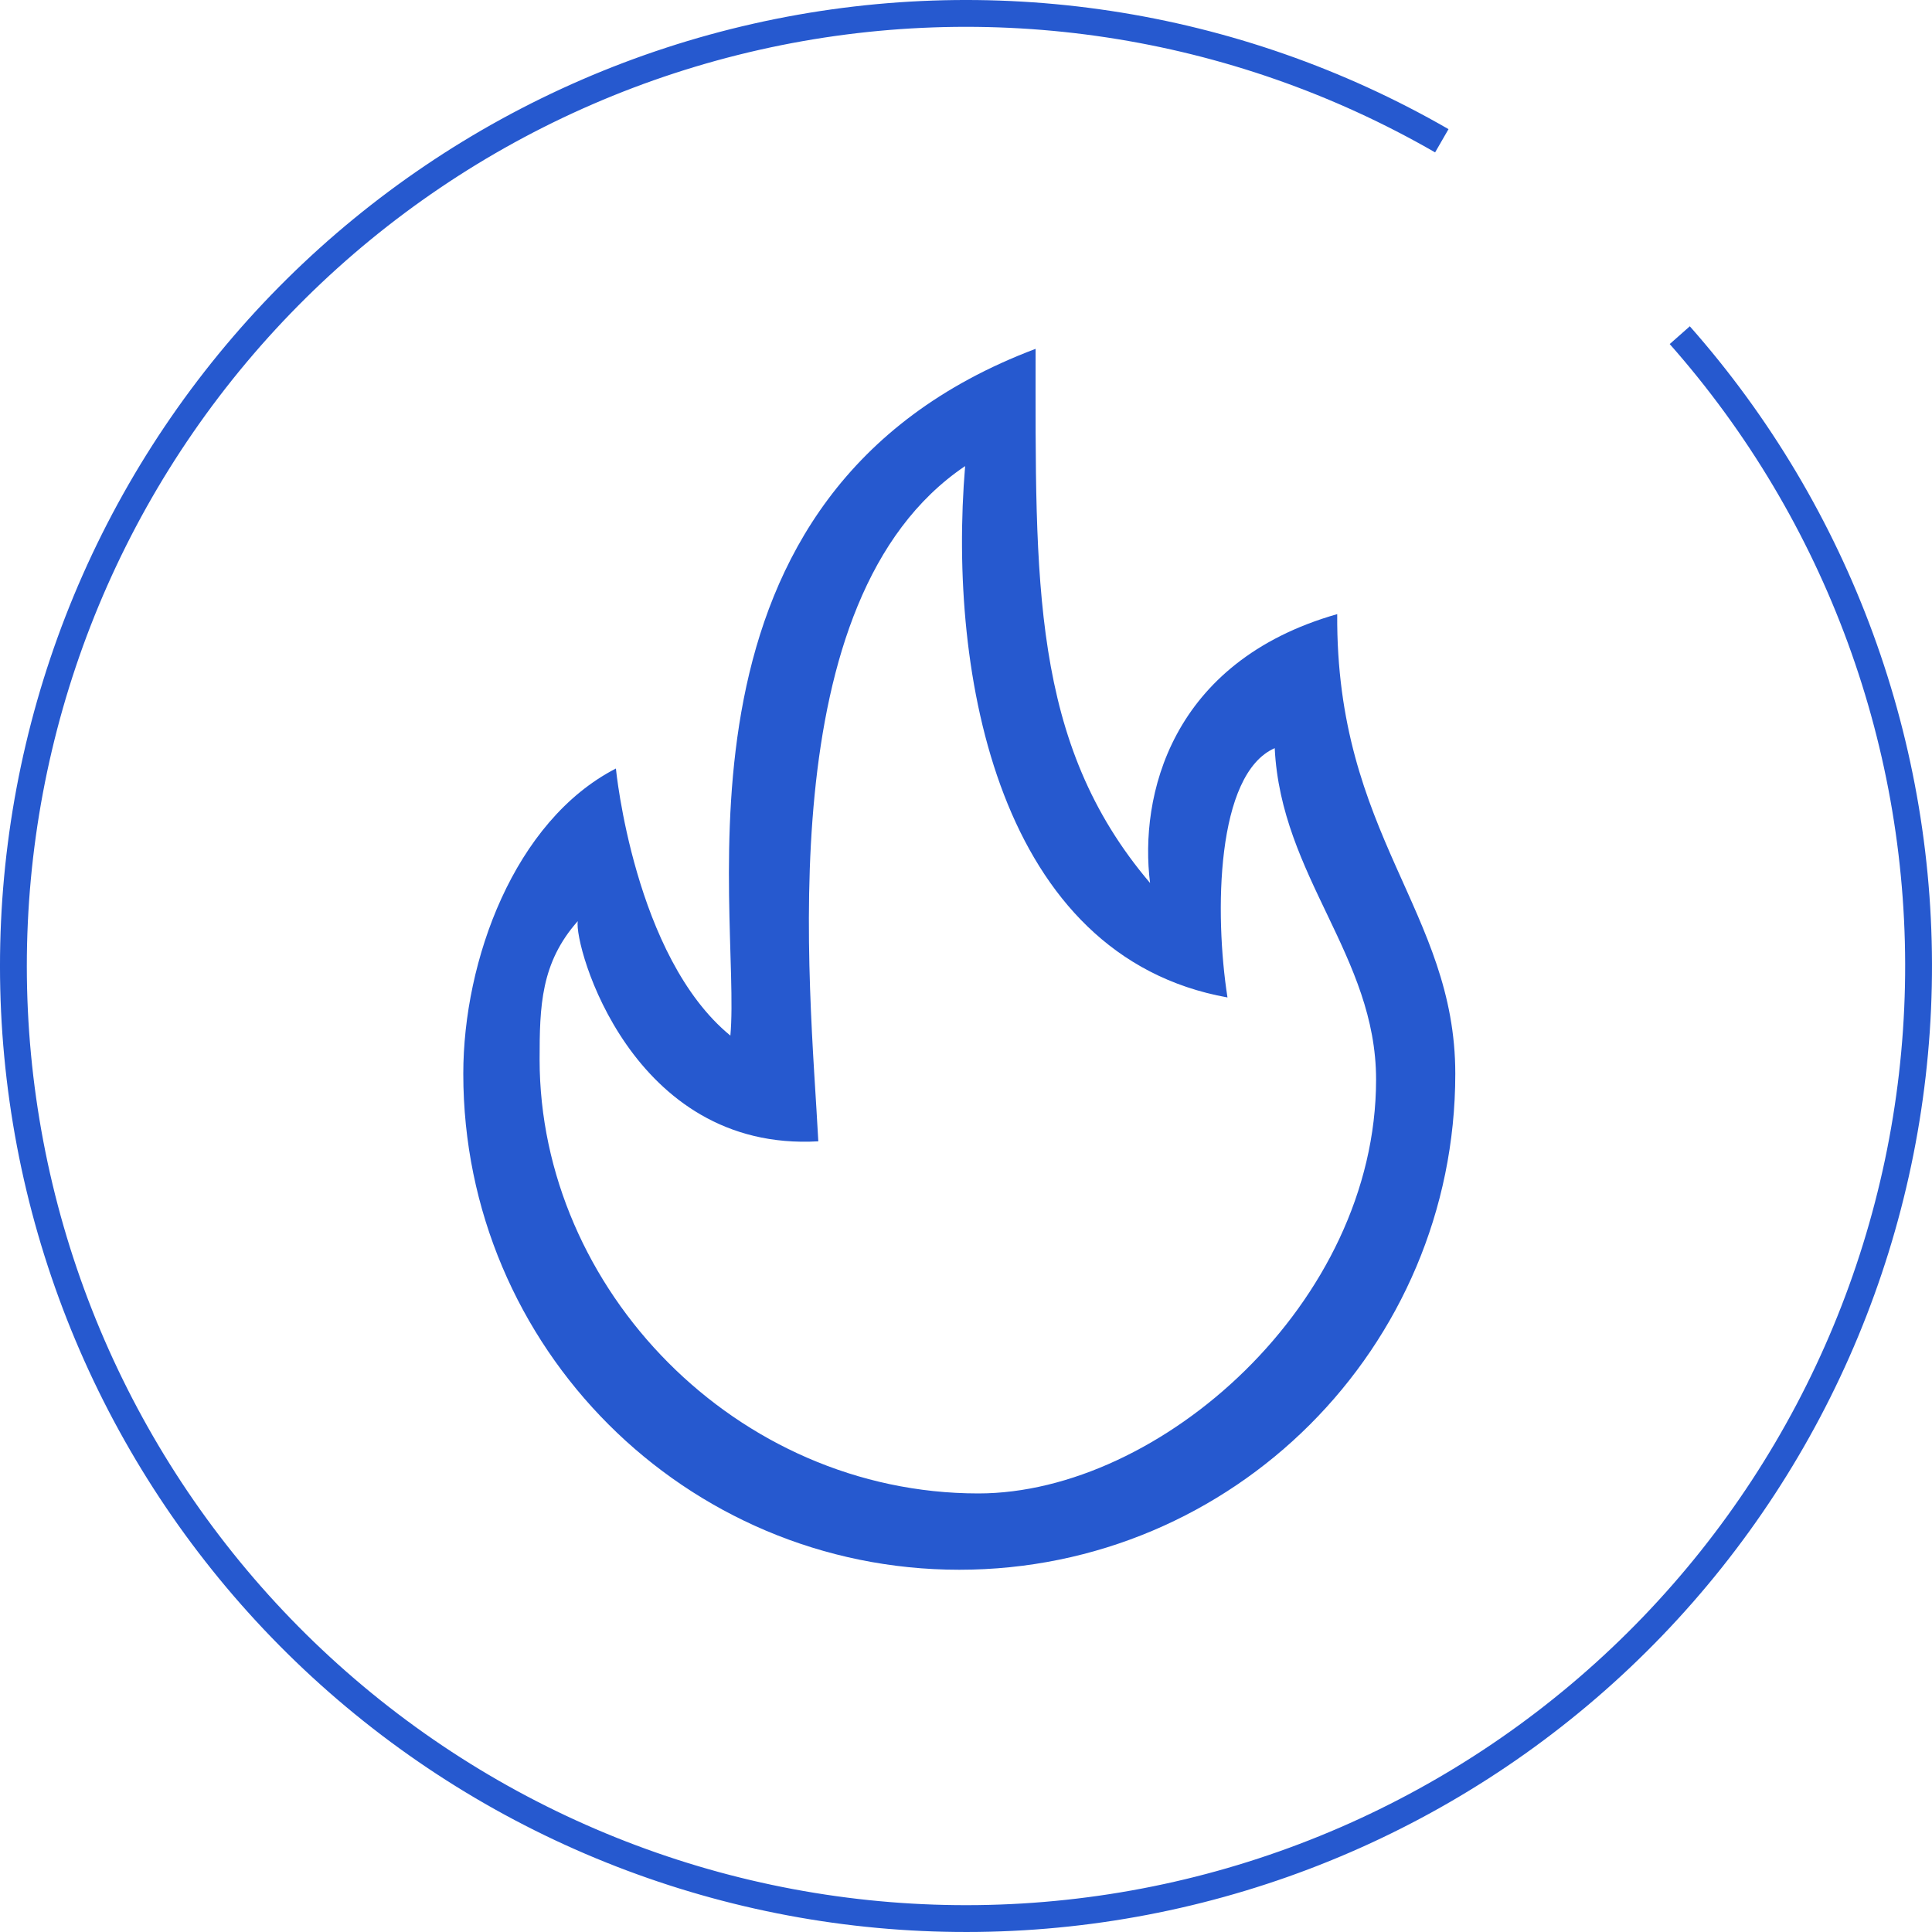 <svg width="144" height="144" viewBox="0 0 144 144" fill="none" xmlns="http://www.w3.org/2000/svg">
<path d="M125.2 24.982C137.012 38.346 143.361 55.666 142.984 73.499C142.608 91.331 135.534 108.368 123.169 121.222C110.804 134.076 94.054 141.805 76.25 142.873C58.446 143.94 40.892 138.268 27.08 126.983C13.267 115.699 4.208 99.629 1.703 81.97C-0.801 64.311 3.433 46.356 13.562 31.676C23.692 16.995 38.977 6.666 56.375 2.741C73.774 -1.185 92.013 1.583 107.464 10.492" stroke="#2659CF" stroke-width="2"/>
<path d="M99.668 45.773C87.198 49.327 84.914 59.408 85.719 65.812C76.824 55.356 77.188 43.327 77.188 26C48.656 36.758 55.291 67.769 54.438 77.188C47.263 71.312 45.906 57.281 45.906 57.281C38.331 61.18 34.531 71.588 34.531 80.031C34.531 100.449 51.082 117 71.5 117C91.918 117 108.469 100.449 108.469 80.031C108.469 67.897 99.559 62.3 99.668 45.773ZM72.922 111.312C54.861 111.312 40.219 96.073 40.219 78.965C40.219 74.989 40.307 71.767 43.063 68.656C42.761 70.456 47.035 85.875 60.992 85.067C60.387 73.354 57.219 44.658 71.935 34.739C70.633 50.334 74.452 71.284 91.489 74.344C90.513 68.09 90.627 57.685 95.01 55.763C95.479 65.343 102.565 71.255 102.565 80.463C102.565 97.136 86.433 111.312 72.922 111.312Z" fill="#2659CF"/>
</svg>

